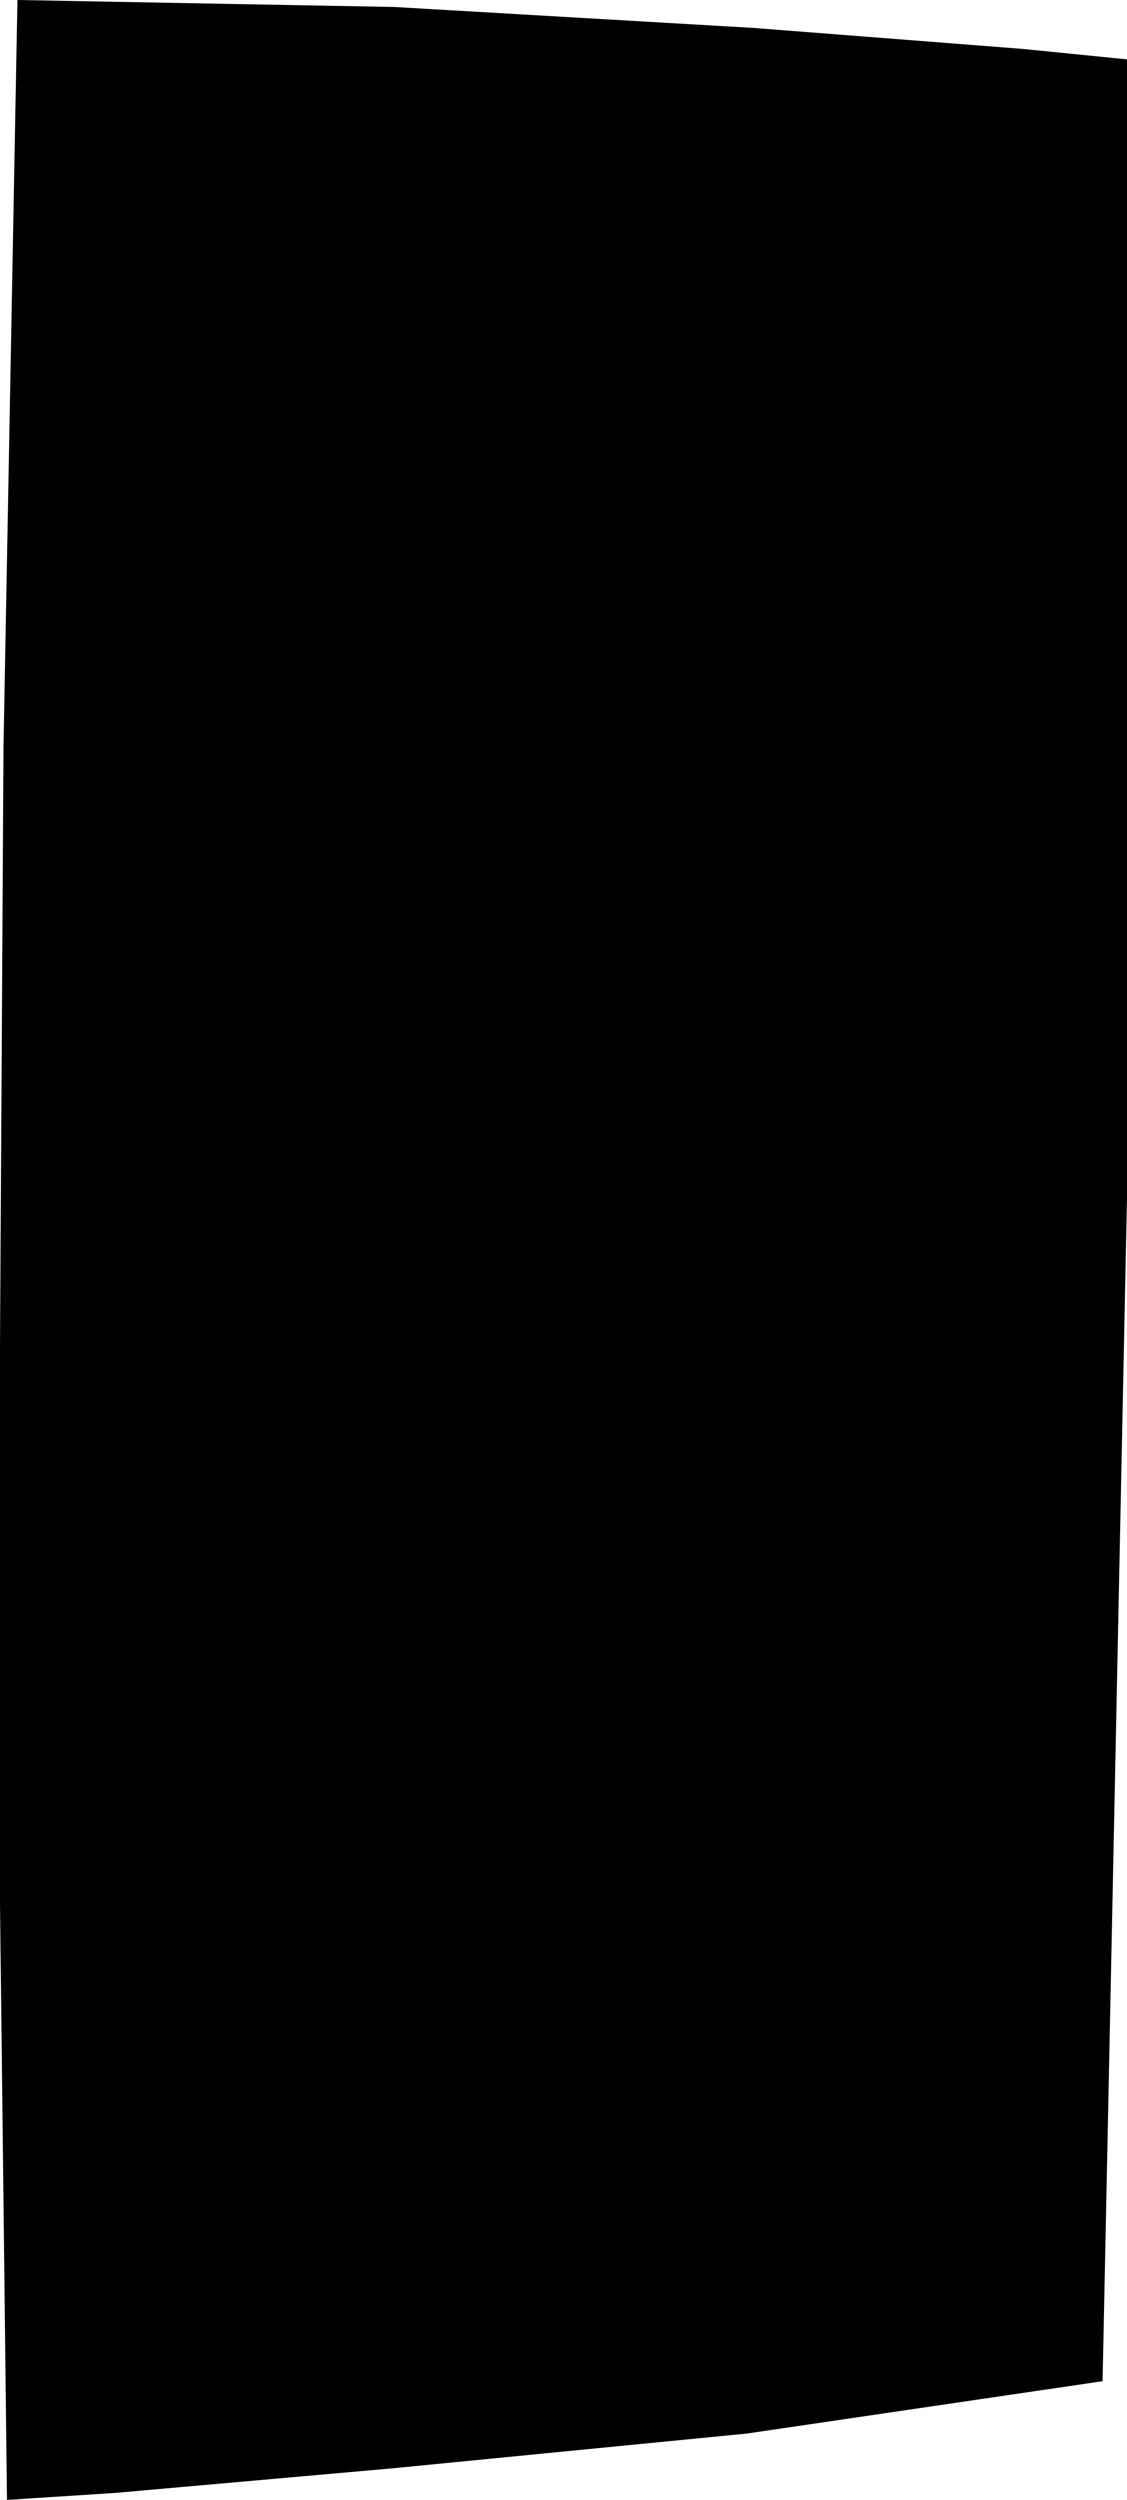 <?xml version="1.0" encoding="UTF-8" standalone="no"?>
<svg xmlns:xlink="http://www.w3.org/1999/xlink" height="35.8px" width="16.15px" xmlns="http://www.w3.org/2000/svg">
  <g transform="matrix(1.0, 0.0, 0.0, 1.0, -0.95, 33.95)">
    <path d="M17.1 -33.1 L17.1 -16.8 16.75 0.15 11.65 0.9 6.55 1.4 2.6 1.75 1.05 1.85 0.95 -6.7 0.95 -14.65 1.0 -23.25 1.2 -33.95 6.6 -33.85 11.75 -33.55 15.6 -33.25 17.1 -33.1" fill="#000000" fill-rule="evenodd" stroke="none"/>
  </g>
</svg>
